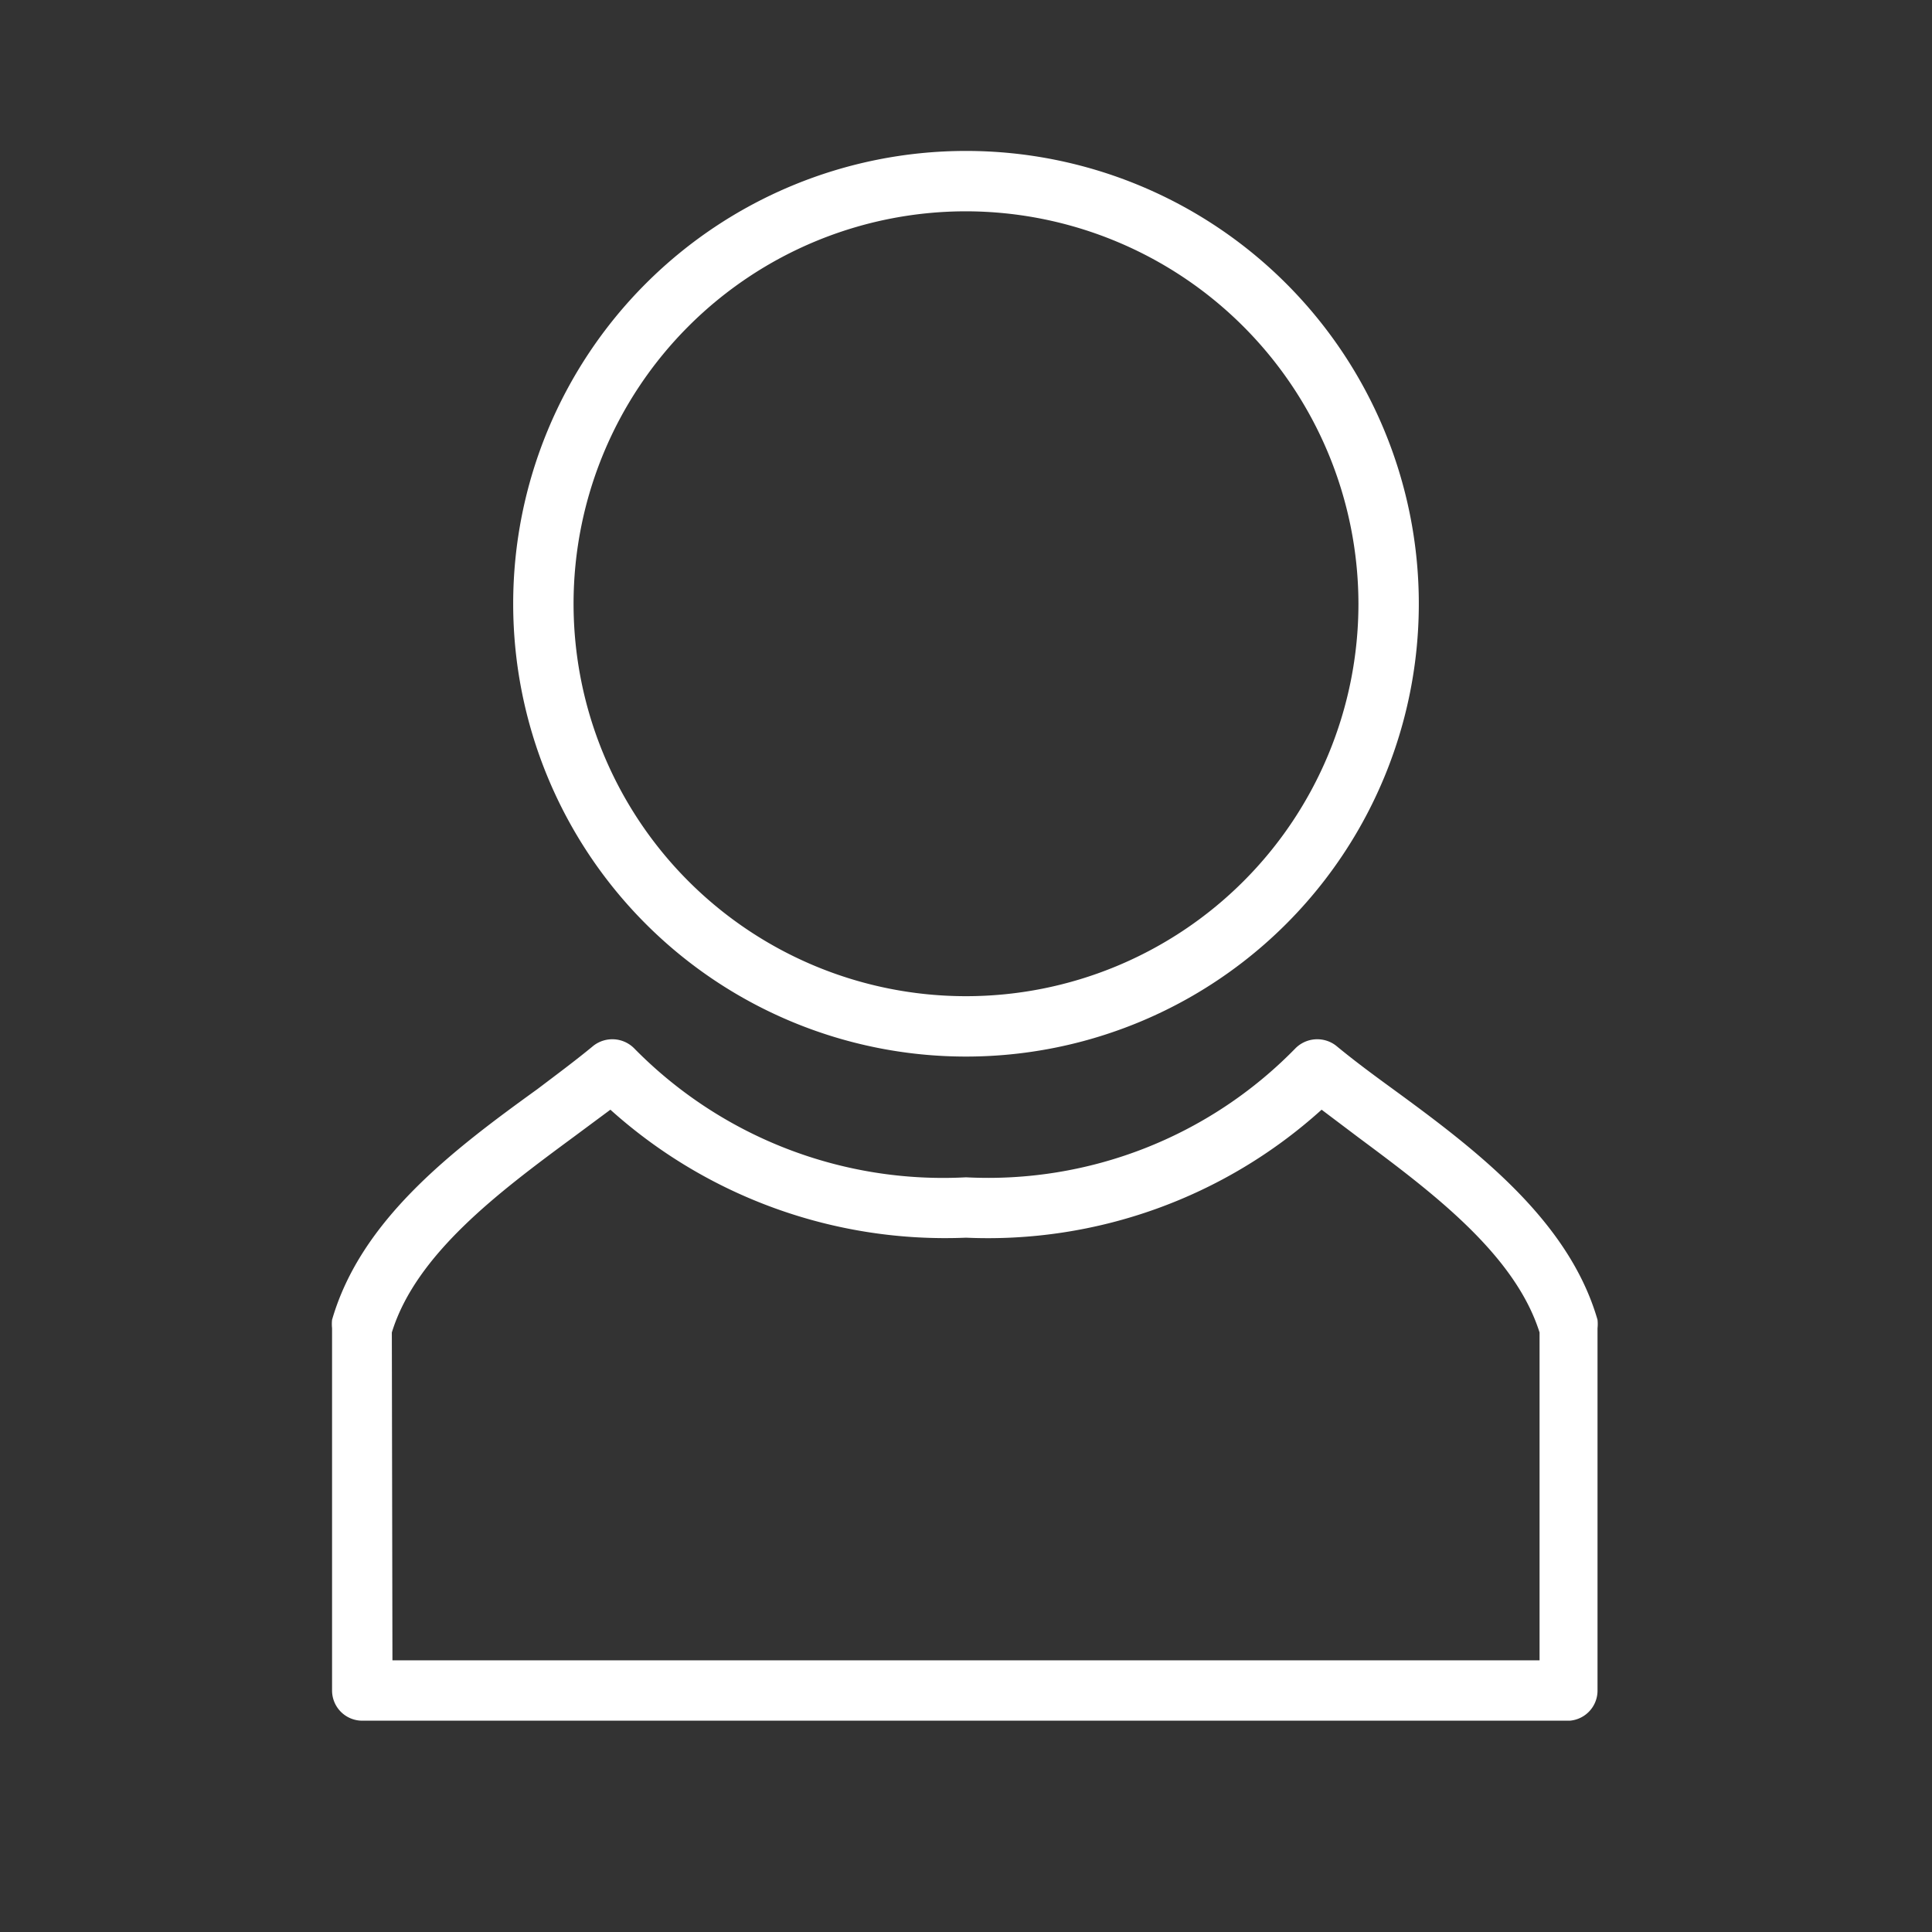 <svg viewBox="0 0 32 32" xmlns="http://www.w3.org/2000/svg"><rect x="0" y="0" width="32" height="32" fill="#333333" stroke="none"/><g data-name="Layer 2"><path d="M16 17.5a7.5 7.5 0 1 1 7.5-7.5 7.5 7.5 0 0 1-7.5 7.5Zm0-14a6.5 6.5 0 1 0 6.5 6.5A6.51 6.51 0 0 0 16 3.5Z" fill="#ffffff" class="fill-000000"></path><path d="M26 28.5H6a.5.5 0 0 1-.5-.5v-6a.68.68 0 0 1 0-.14c.48-1.66 2-2.81 3.4-3.82.33-.25.64-.48.93-.72a.51.51 0 0 1 .68.05A7.17 7.17 0 0 0 16 19.5a7.11 7.11 0 0 0 5.45-2.13.51.51 0 0 1 .68-.05c.29.24.6.47.93.71 1.37 1 2.92 2.17 3.4 3.83a.68.68 0 0 1 0 .14v6a.5.5 0 0 1-.46.5Zm-19.5-1h19v-5.43c-.41-1.3-1.79-2.33-3-3.23l-.61-.46A8.24 8.24 0 0 1 16 20.5a8.29 8.29 0 0 1-5.89-2.12l-.62.46c-1.22.9-2.6 1.93-3 3.23Z" fill="#ffffff" class="fill-000000"></path></g></svg>